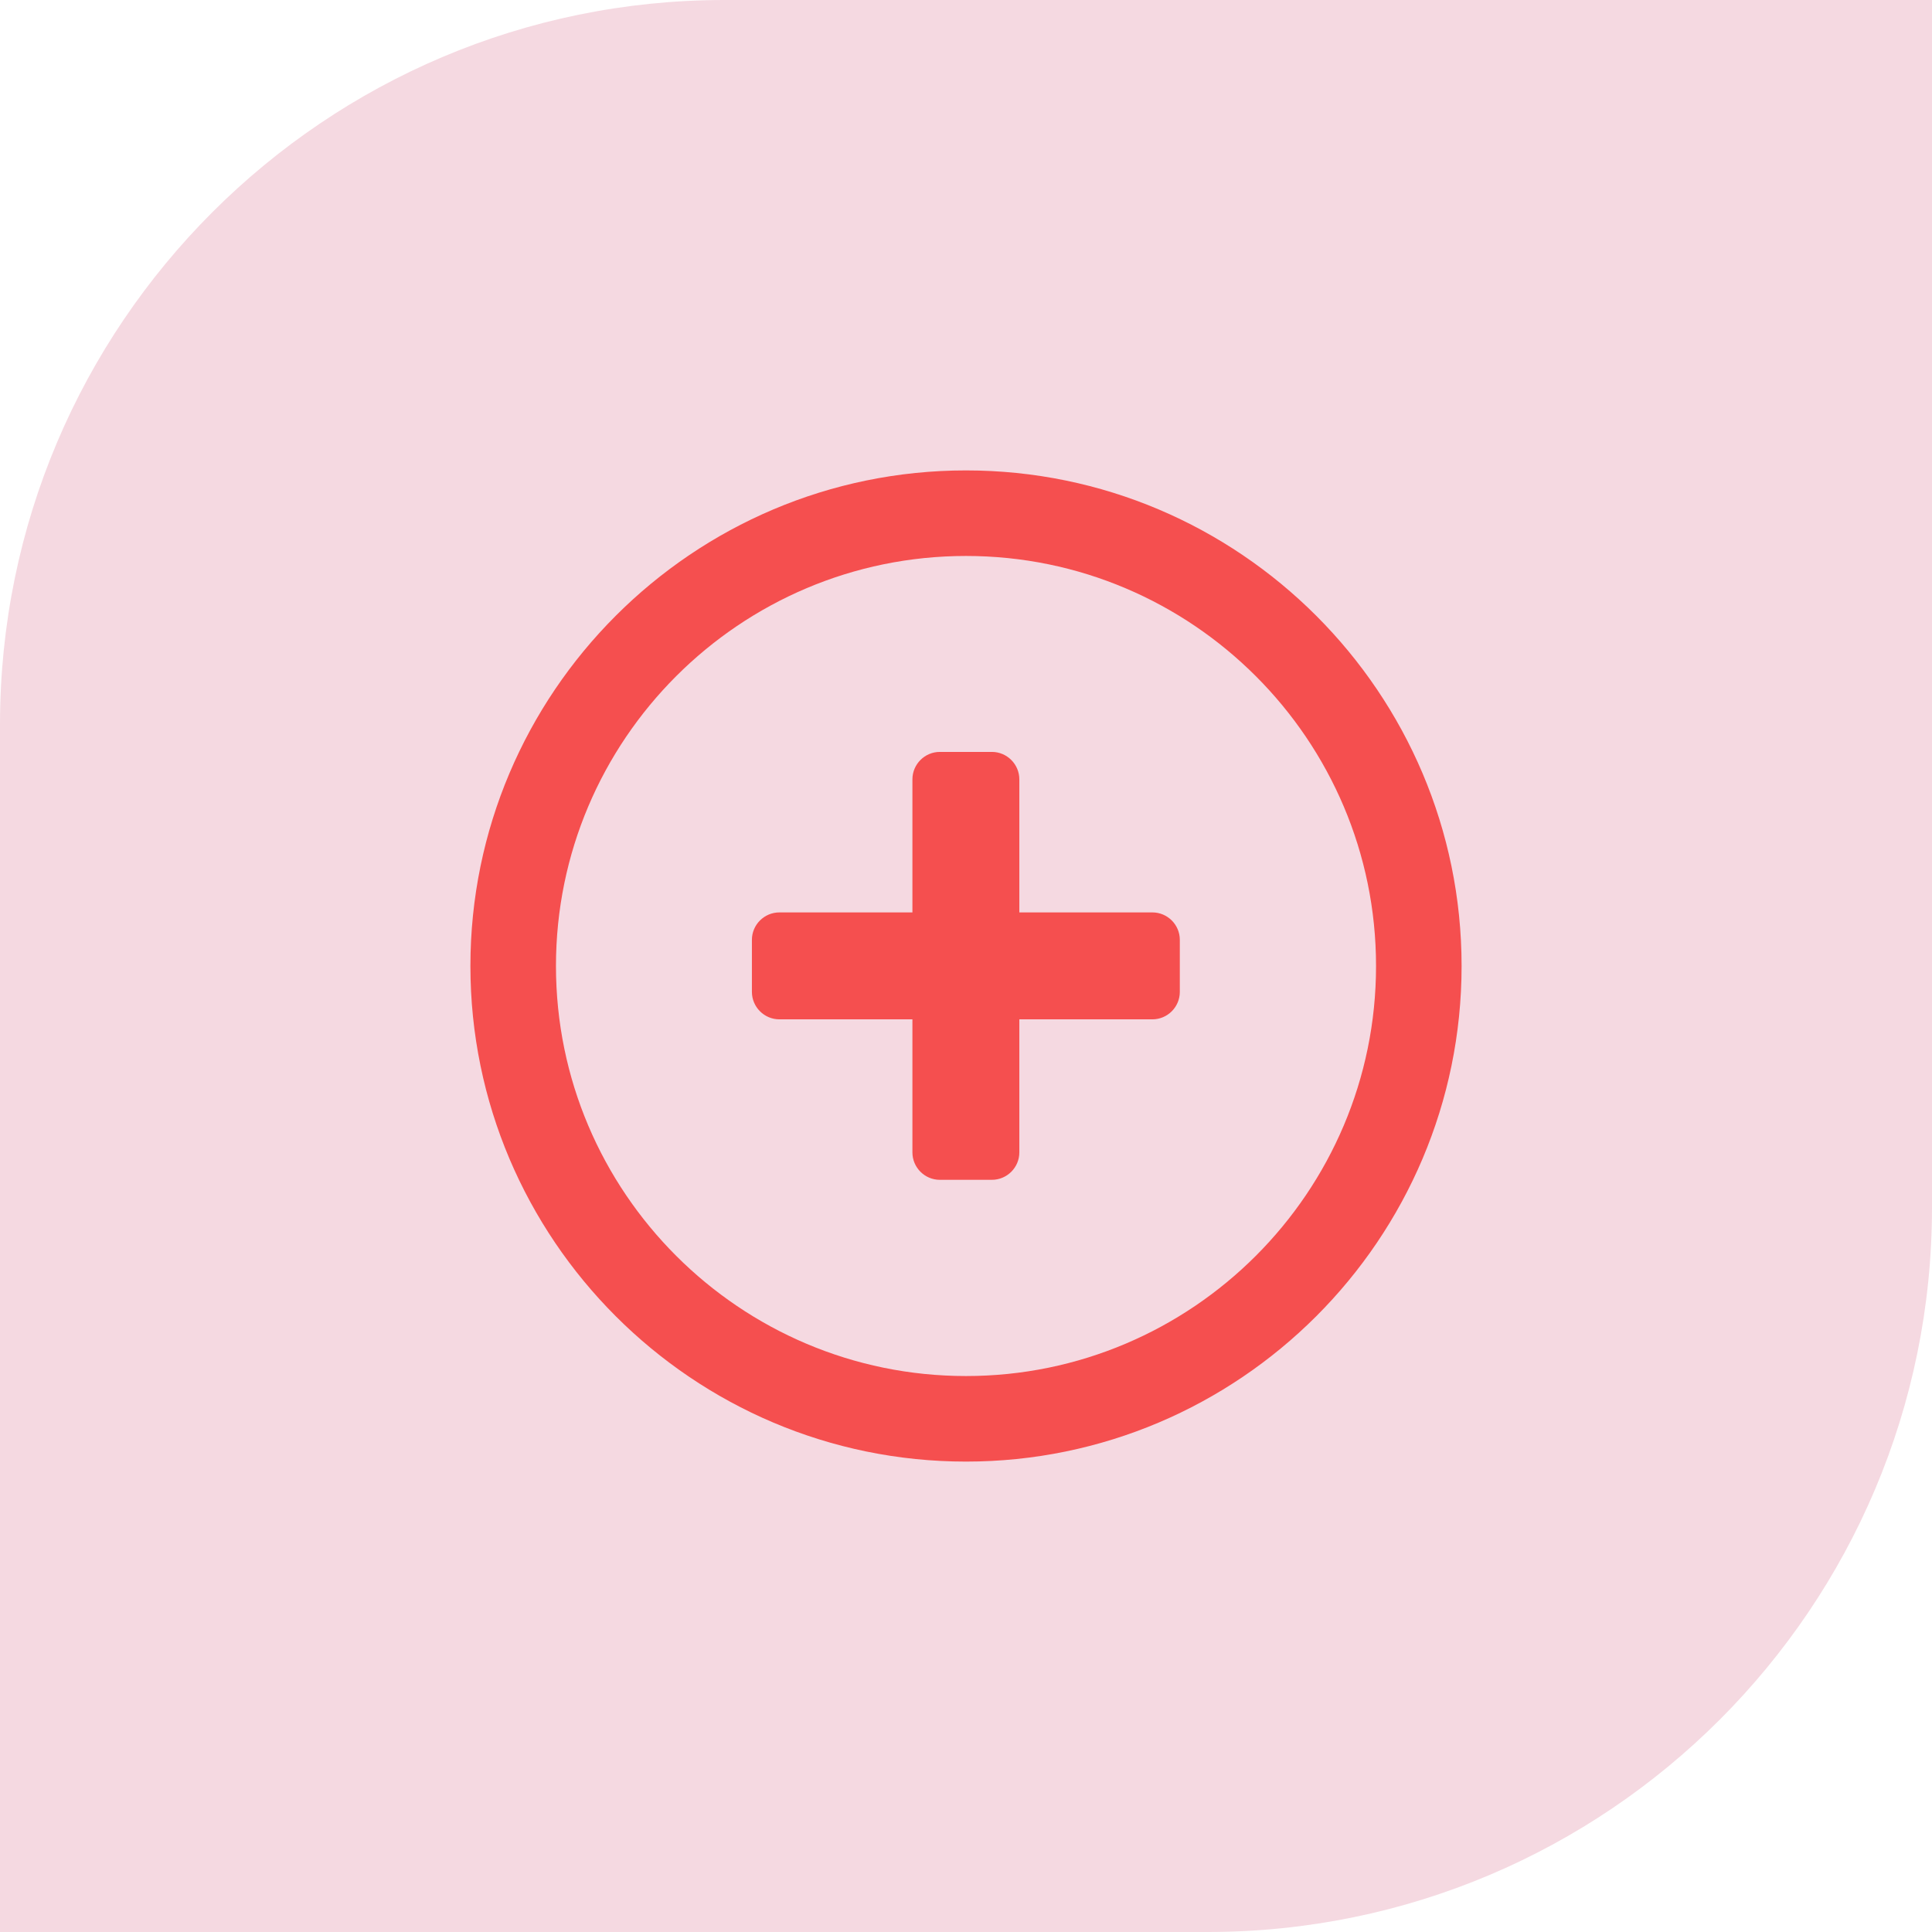 <svg xmlns="http://www.w3.org/2000/svg" width="64" height="64" viewBox="0 0 64 64" fill="none"><path d="M24 0H64V40C64 53.247 53.247 64 40 64H0V24C0 10.753 10.753 0 24 0Z" fill="#F5D9E1"/><path fill-rule="evenodd" clip-rule="evenodd" d="M32 15.583C22.95 15.583 15.583 22.95 15.583 32C15.583 41.05 22.95 48.417 32 48.417C41.05 48.417 48.417 41.05 48.417 32C48.417 22.95 41.05 15.583 32 15.583ZM32 45.583C24.508 45.583 18.417 39.492 18.417 32C18.417 24.508 24.508 18.417 32 18.417C39.492 18.417 45.583 24.508 45.583 32C45.583 39.492 39.492 45.583 32 45.583ZM39.083 31.133V32.858C39.083 33.358 38.675 33.767 38.175 33.767H33.767V38.175C33.767 38.675 33.358 39.083 32.858 39.083H31.133C30.633 39.083 30.225 38.675 30.225 38.175V33.767H25.817C25.317 33.767 24.908 33.358 24.908 32.858V31.133C24.908 30.633 25.317 30.225 25.817 30.225H30.225V25.817C30.225 25.317 30.633 24.908 31.133 24.908H32.858C33.358 24.908 33.767 25.317 33.767 25.817V30.225H38.175C38.675 30.225 39.083 30.633 39.083 31.133Z" fill="#F54F4F"/></svg>
